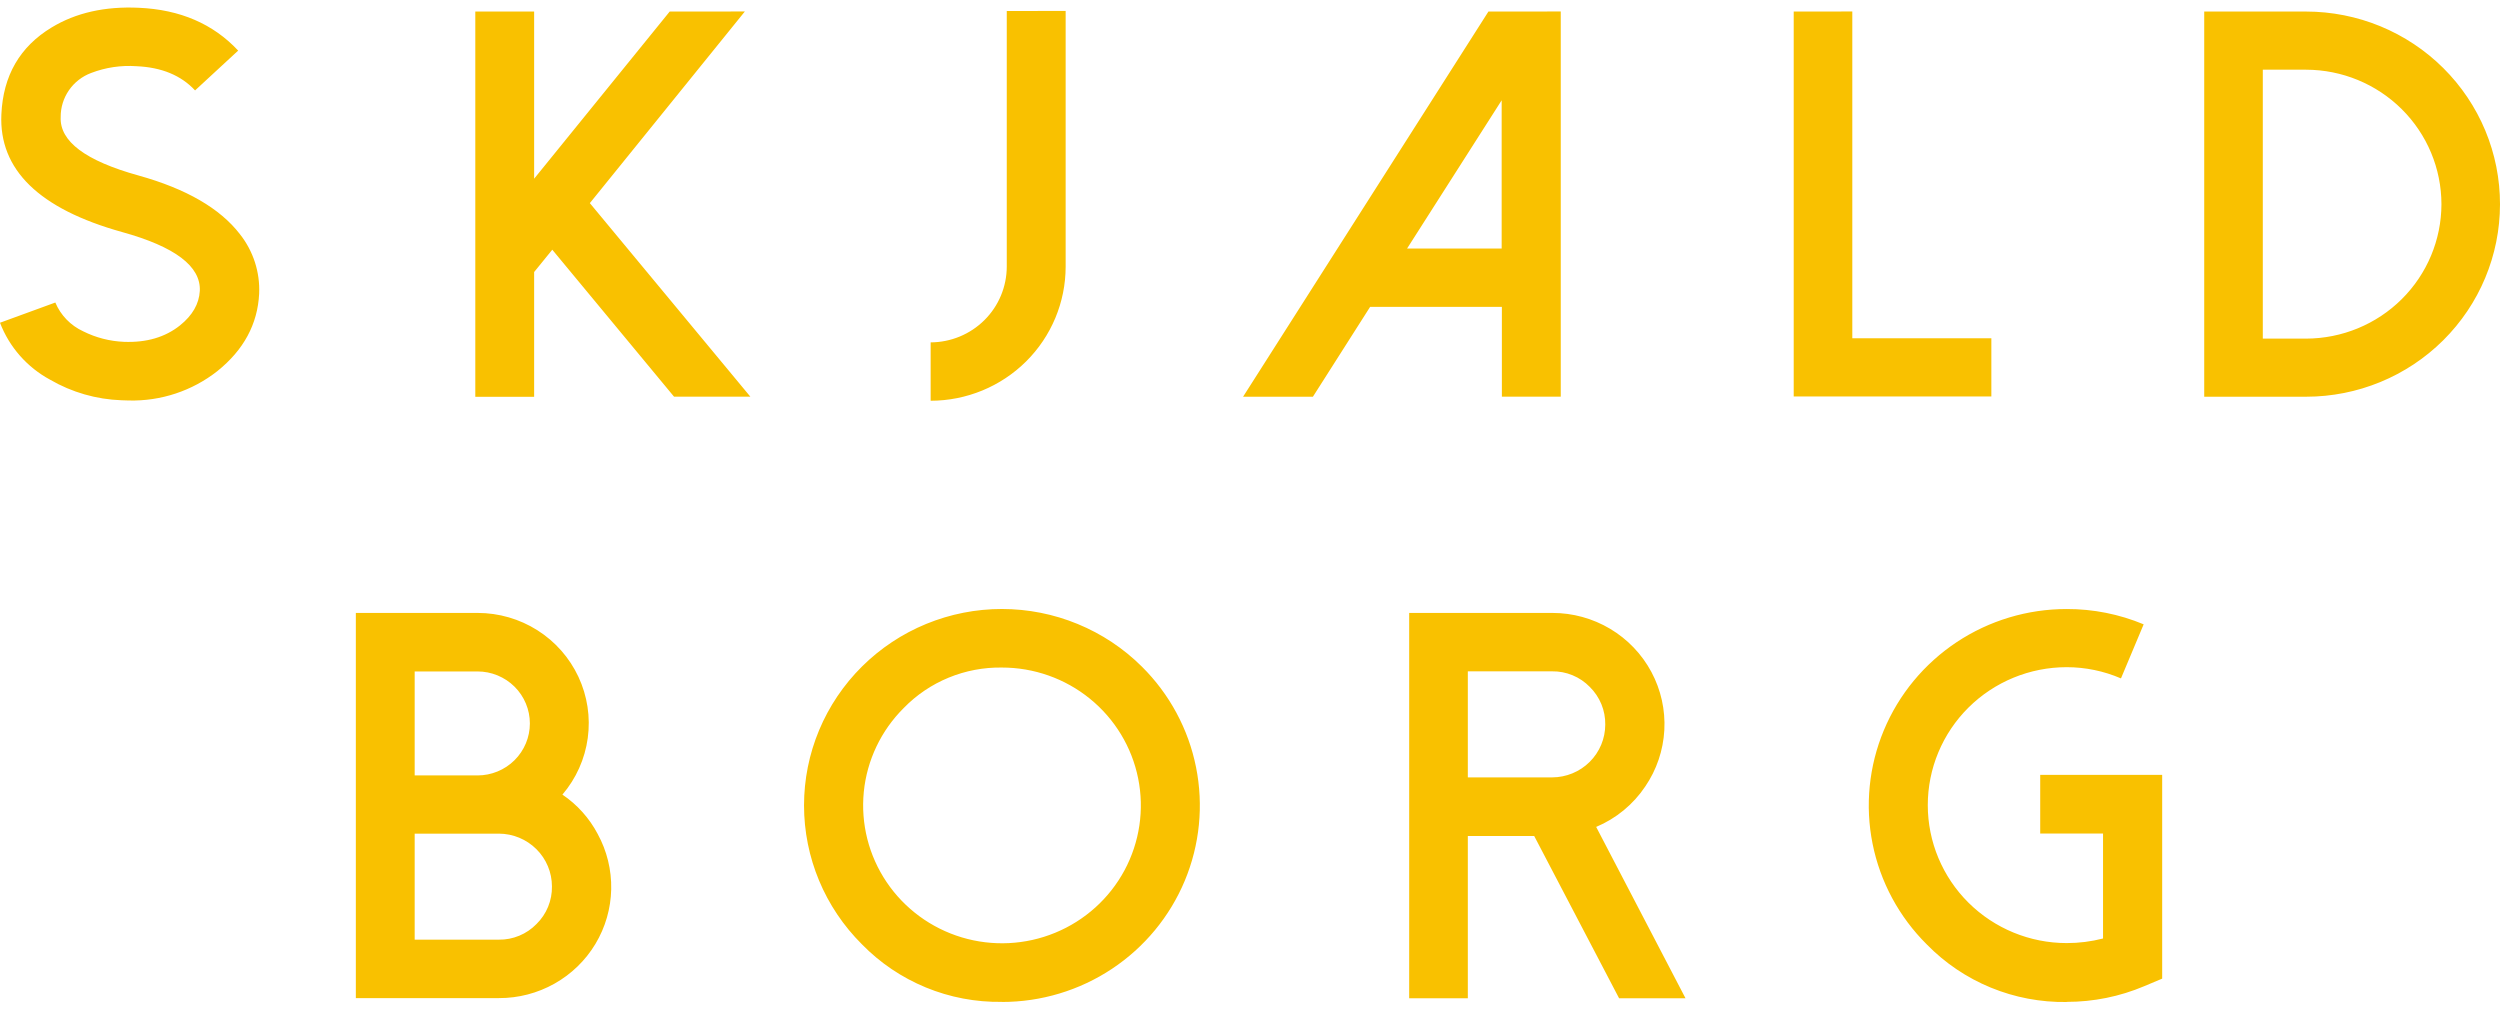 <svg width="116" height="47" viewBox="0 0 116 47" fill="none" xmlns="http://www.w3.org/2000/svg">
<path d="M107.005 18.408C109.39 18.407 111.677 17.466 113.364 15.791C115.05 14.117 115.998 11.847 116 9.479C116.001 8.305 115.769 7.143 115.318 6.058C114.866 4.974 114.204 3.988 113.368 3.157C112.533 2.327 111.541 1.668 110.449 1.218C109.358 0.769 108.187 0.537 107.005 0.536H102.276V18.408H107.005ZM104.994 3.234H107.005C108.671 3.238 110.267 3.897 111.444 5.068C112.621 6.238 113.282 7.825 113.283 9.479C113.279 11.131 112.616 12.714 111.44 13.882C110.263 15.05 108.669 15.708 107.005 15.712H104.994V3.234ZM85.947 0.533V15.694H92.399V18.396H83.228V0.536L85.947 0.533ZM65.288 11.532H69.677V4.654L65.288 11.532ZM72.419 0.533V18.404H69.687V14.238H63.574L60.919 18.408H57.679L69.063 0.536L72.419 0.533ZM49.446 0.507V12.373C49.445 14.023 48.785 15.604 47.611 16.771C46.436 17.937 44.843 18.593 43.182 18.595V15.886C44.119 15.883 45.016 15.511 45.678 14.853C46.34 14.195 46.712 13.303 46.714 12.373V0.511L49.446 0.507ZM34.561 0.533L27.369 9.425L34.815 18.404H31.274L25.626 11.586L24.784 12.622V18.412H22.054V0.536H24.784V8.292L31.074 0.536L34.561 0.533ZM5.98 18.583C7.465 18.619 8.916 18.138 10.081 17.223C11.306 16.241 11.954 15.042 12.025 13.626C12.069 12.629 11.752 11.649 11.131 10.864C10.208 9.667 8.64 8.76 6.427 8.143C3.966 7.46 2.762 6.557 2.816 5.432C2.812 4.988 2.946 4.553 3.199 4.187C3.452 3.821 3.812 3.541 4.231 3.385C4.899 3.129 5.616 3.022 6.33 3.072C7.496 3.122 8.403 3.497 9.051 4.195L11.051 2.348C9.893 1.108 8.358 0.446 6.447 0.361C4.87 0.287 3.52 0.592 2.396 1.274C0.922 2.165 0.144 3.509 0.064 5.307C-0.054 7.872 1.812 9.692 5.662 10.766C8.123 11.447 9.327 12.358 9.271 13.5C9.237 14.1 8.931 14.633 8.353 15.098C7.665 15.648 6.797 15.902 5.749 15.861C5.092 15.833 4.449 15.668 3.862 15.374C3.277 15.105 2.815 14.628 2.567 14.037L0 14.975C0.433 16.106 1.261 17.046 2.332 17.622C3.338 18.205 4.473 18.532 5.636 18.572C5.745 18.572 5.86 18.583 5.976 18.583" fill="#F9C100"/>
<path d="M95.898 46.487C97.134 46.488 98.358 46.24 99.495 45.758L100.325 45.409V35.953H94.666V38.676H97.581V43.546C97.031 43.688 96.464 43.76 95.896 43.759C94.186 43.759 92.546 43.084 91.337 41.884C90.128 40.683 89.449 39.055 89.449 37.358C89.449 35.66 90.128 34.032 91.337 32.831C92.546 31.631 94.186 30.957 95.896 30.957C96.762 30.958 97.618 31.135 98.413 31.478L99.466 28.969C98.335 28.497 97.121 28.255 95.894 28.259C94.078 28.258 92.302 28.793 90.792 29.794C89.282 30.796 88.105 32.219 87.41 33.886C86.715 35.551 86.533 37.385 86.888 39.153C87.243 40.922 88.118 42.546 89.402 43.82C90.243 44.682 91.253 45.364 92.37 45.824C93.486 46.283 94.685 46.511 95.894 46.493L95.898 46.487ZM78.207 46.318H75.125L71.187 38.791H68.107V46.318H65.386V28.44H72.029C72.973 28.439 73.9 28.694 74.71 29.176C75.52 29.659 76.182 30.352 76.625 31.18C77.068 32.008 77.276 32.941 77.225 33.877C77.174 34.814 76.868 35.719 76.338 36.495C75.78 37.328 74.989 37.979 74.062 38.369L78.207 46.318ZM72.019 36.071C72.673 36.069 73.299 35.811 73.761 35.352C74.223 34.893 74.483 34.271 74.484 33.622C74.489 33.297 74.428 32.975 74.305 32.675C74.181 32.374 73.998 32.102 73.766 31.873C73.54 31.64 73.268 31.456 72.967 31.332C72.666 31.207 72.343 31.145 72.017 31.15H68.107V36.071H72.019ZM46.49 46.491C48.306 46.492 50.082 45.958 51.592 44.956C53.102 43.954 54.279 42.531 54.974 40.865C55.669 39.199 55.851 37.365 55.496 35.597C55.142 33.828 54.267 32.204 52.982 30.93C52.13 30.083 51.118 29.411 50.004 28.953C48.891 28.494 47.697 28.258 46.492 28.257C45.286 28.256 44.092 28.492 42.978 28.949C41.864 29.407 40.852 30.078 39.999 30.924C39.146 31.77 38.469 32.775 38.007 33.88C37.545 34.986 37.307 36.171 37.307 37.368C37.306 39.785 38.272 42.104 39.993 43.815C40.833 44.677 41.843 45.358 42.959 45.818C44.075 46.278 45.274 46.505 46.483 46.487L46.49 46.491ZM46.483 30.974C47.974 30.972 49.419 31.483 50.573 32.421C51.727 33.358 52.518 34.664 52.81 36.116C53.103 37.568 52.879 39.075 52.178 40.381C51.476 41.688 50.34 42.712 48.963 43.279C47.586 43.847 46.053 43.923 44.626 43.494C43.199 43.065 41.966 42.158 41.137 40.927C40.308 39.697 39.935 38.219 40.08 36.745C40.226 35.272 40.882 33.895 41.937 32.848C42.526 32.243 43.234 31.765 44.017 31.443C44.8 31.121 45.641 30.961 46.488 30.974H46.483ZM23.152 46.312C24.054 46.315 24.94 46.084 25.725 45.643C26.51 45.203 27.166 44.566 27.628 43.798C28.09 43.029 28.342 42.154 28.36 41.259C28.378 40.364 28.162 39.48 27.731 38.693C27.345 37.961 26.784 37.335 26.096 36.87C26.733 36.124 27.14 35.214 27.272 34.245C27.404 33.277 27.254 32.292 26.84 31.406C26.426 30.52 25.765 29.769 24.936 29.244C24.106 28.718 23.143 28.44 22.159 28.44H16.511V46.312H23.152ZM19.241 38.681H23.152C23.804 38.684 24.428 38.943 24.889 39.401C25.35 39.859 25.609 40.479 25.61 41.127C25.616 41.451 25.555 41.773 25.432 42.074C25.309 42.374 25.126 42.647 24.893 42.875C24.667 43.108 24.395 43.293 24.094 43.417C23.794 43.542 23.47 43.605 23.144 43.6H19.241V38.681ZM19.241 31.155H22.157C22.801 31.155 23.419 31.41 23.875 31.862C24.33 32.314 24.586 32.928 24.586 33.568C24.586 34.207 24.33 34.821 23.875 35.273C23.419 35.726 22.801 35.98 22.157 35.98H19.241V31.155Z" fill="#F9C100"/>
</svg>
